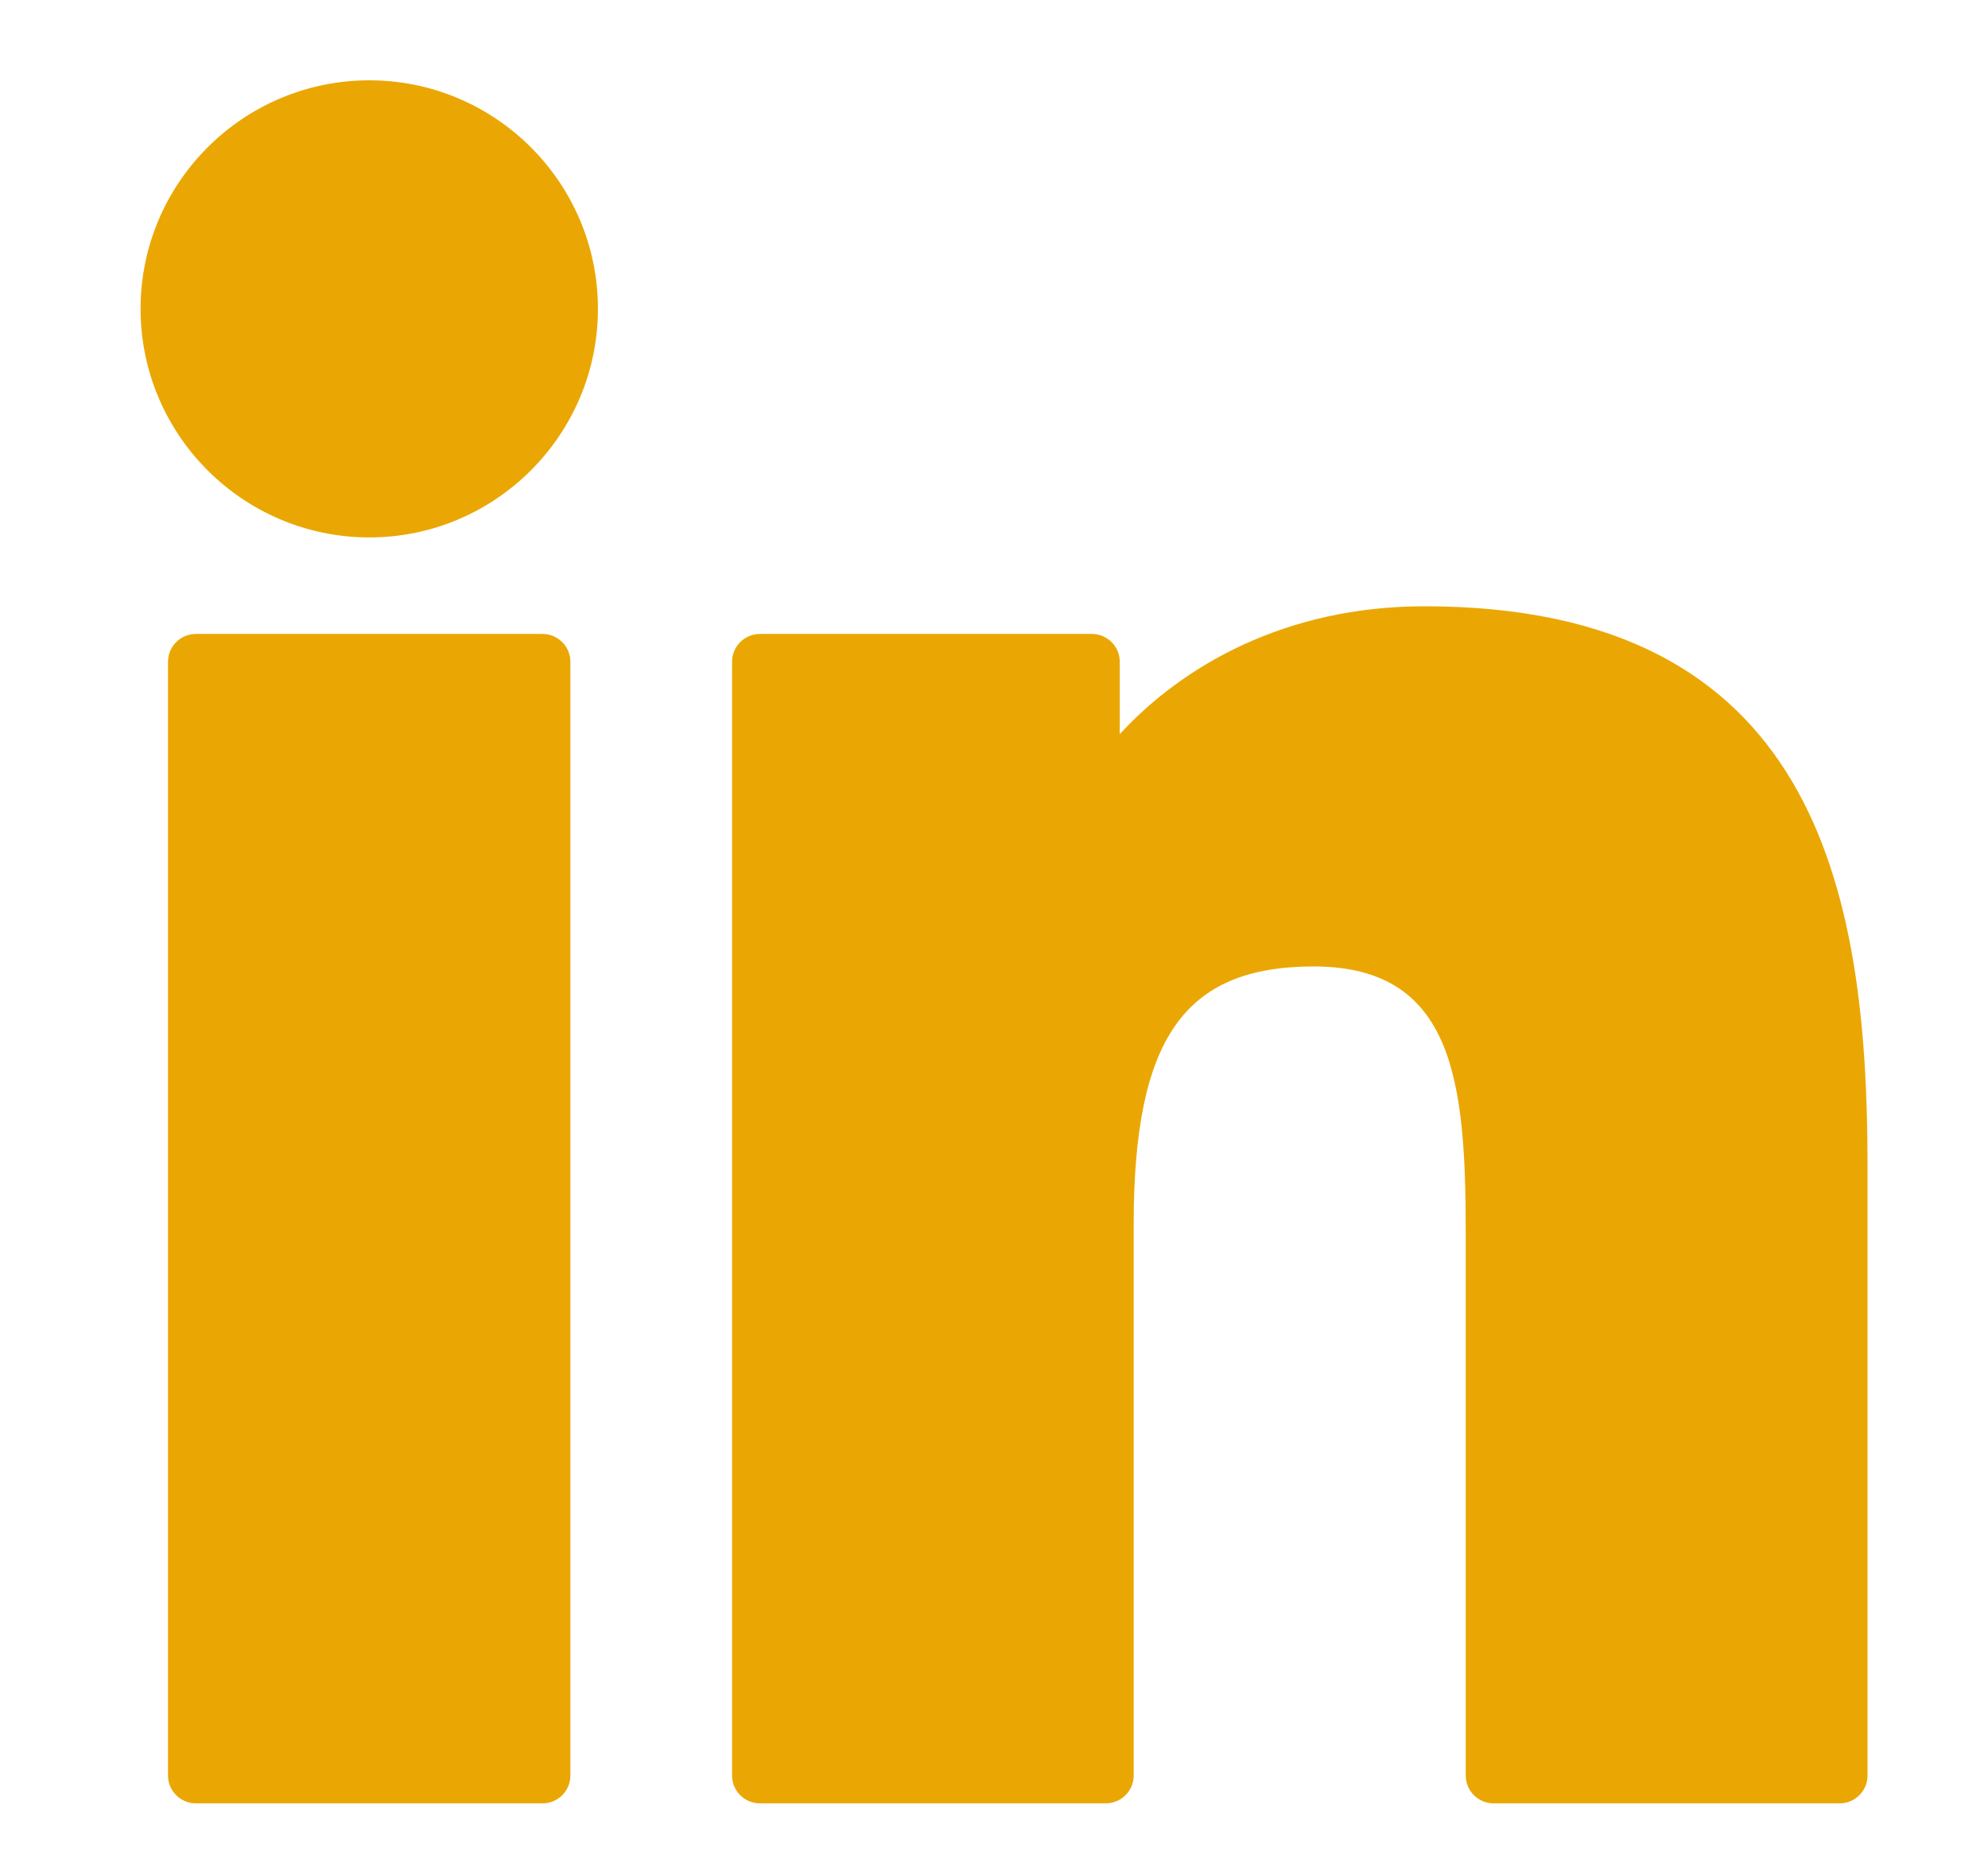 <svg width="99" height="93" viewBox="0 0 99 93" fill="none" xmlns="http://www.w3.org/2000/svg">
<path d="M27.018 31.573H9.753C8.987 31.573 8.366 32.194 8.366 32.96V88.424C8.366 89.19 8.987 89.811 9.753 89.811H27.018C27.784 89.811 28.405 89.19 28.405 88.424V32.96C28.405 32.194 27.784 31.573 27.018 31.573Z" fill="#EAA703"/>
<path d="M18.392 4C12.111 4 7 9.105 7 15.38C7 21.658 12.111 26.765 18.392 26.765C24.669 26.765 29.776 21.657 29.776 15.38C29.776 9.105 24.669 4 18.392 4Z" fill="#EAA703"/>
<path d="M70.932 30.194C63.998 30.194 58.872 33.175 55.763 36.562V32.959C55.763 32.194 55.142 31.572 54.376 31.572H37.842C37.076 31.572 36.455 32.194 36.455 32.959V88.423C36.455 89.189 37.076 89.81 37.842 89.81H55.069C55.835 89.81 56.456 89.189 56.456 88.423V60.981C56.456 51.734 58.968 48.132 65.414 48.132C72.434 48.132 72.992 53.907 72.992 61.457V88.424C72.992 89.19 73.613 89.811 74.379 89.811H91.613C92.379 89.811 93 89.19 93 88.424V58.001C93 44.25 90.378 30.194 70.932 30.194Z" fill="#EAA703"/>
</svg>
